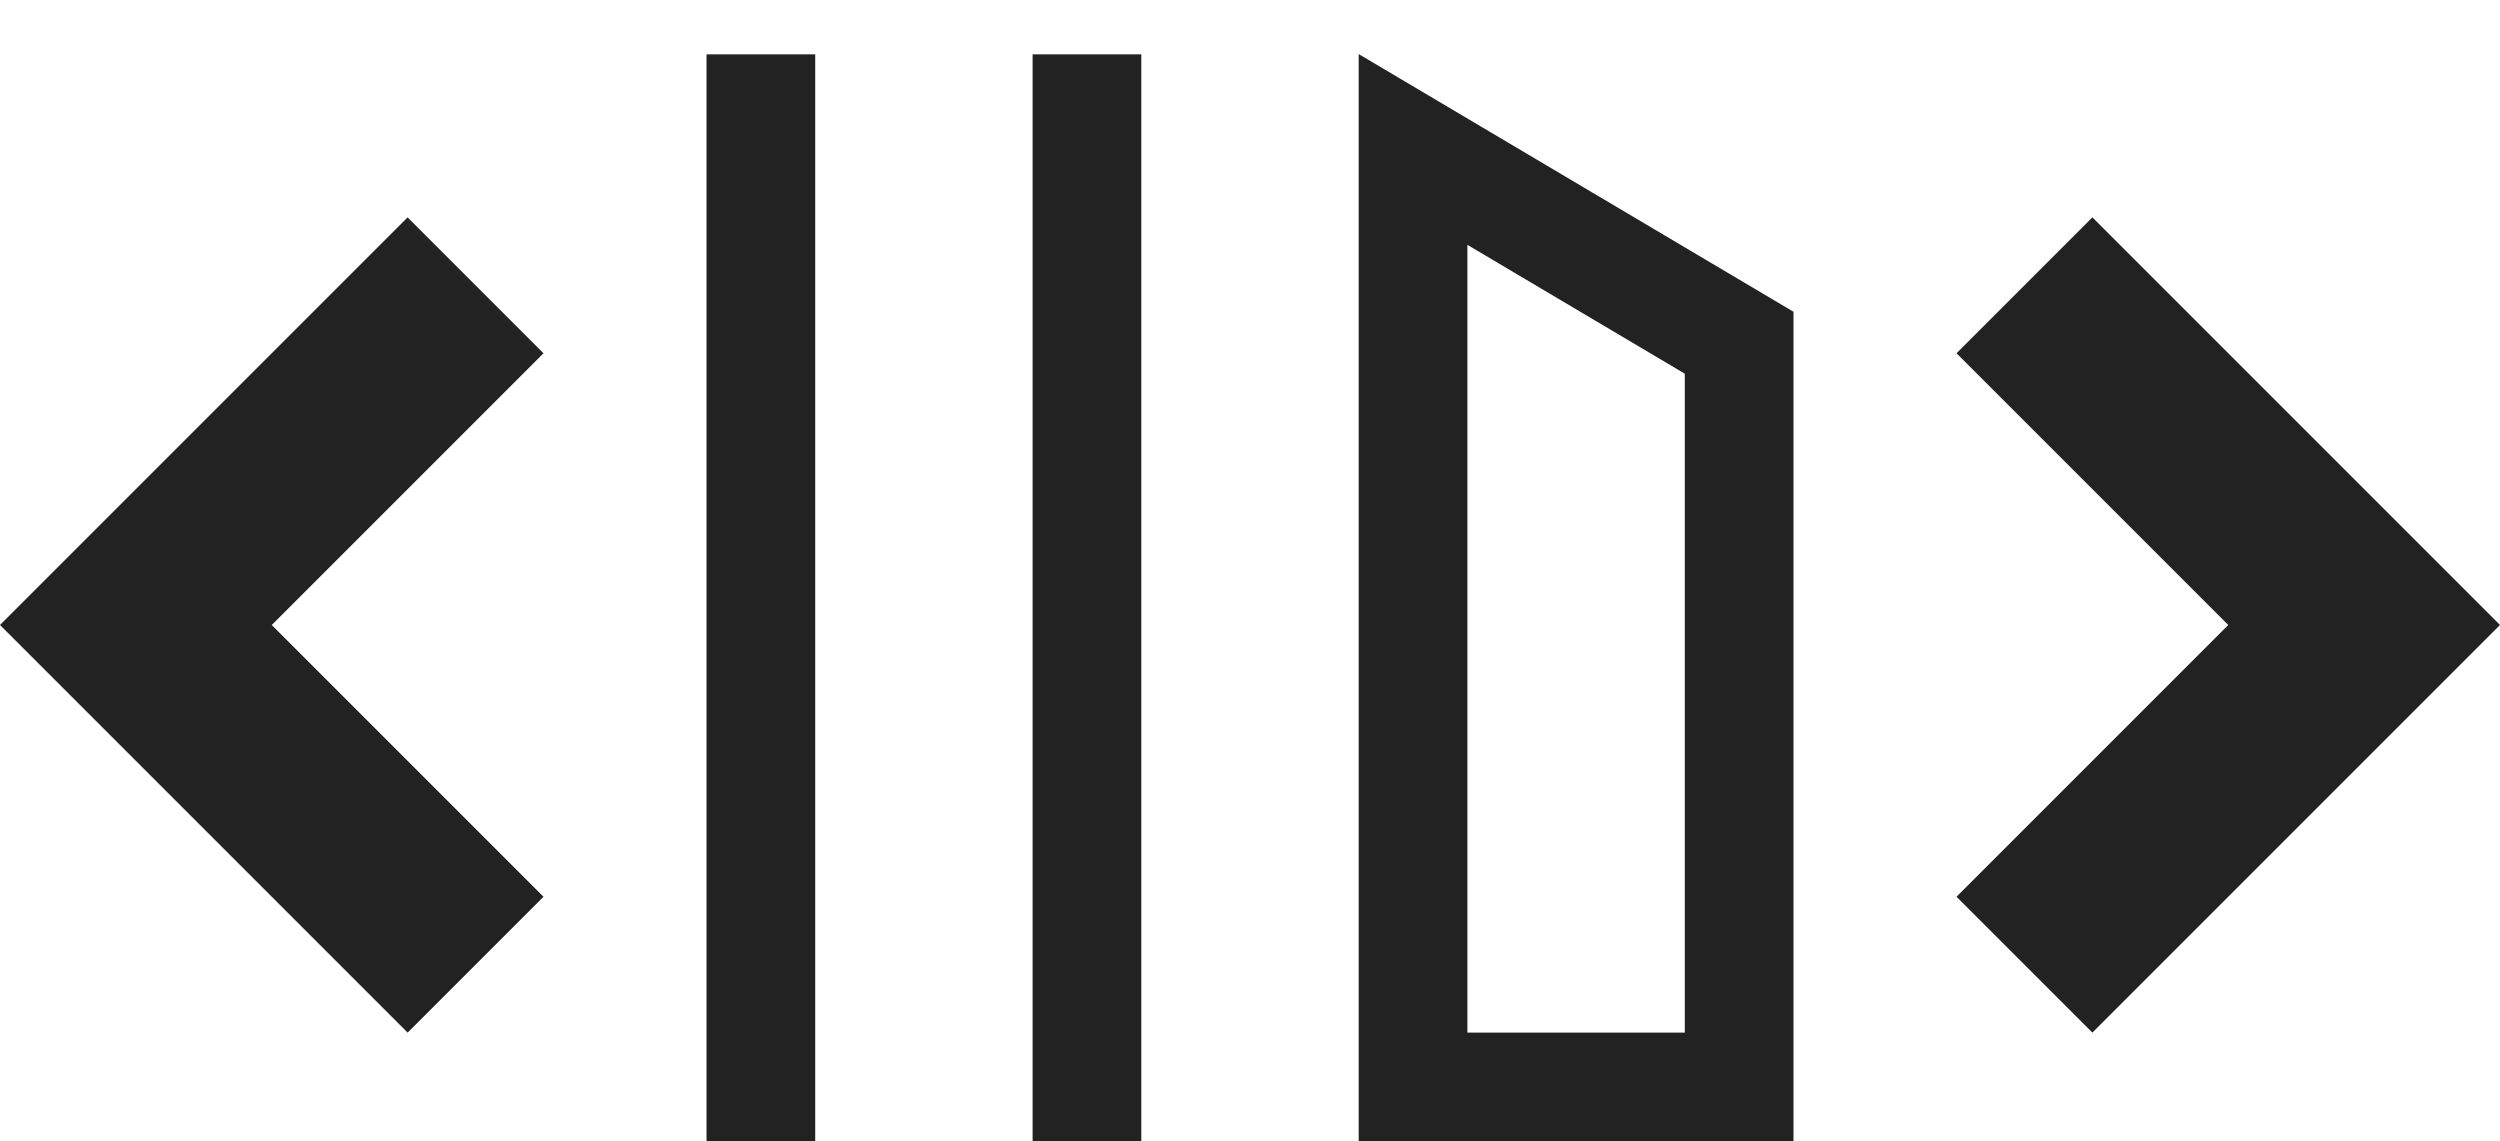 <svg width="46" height="21" viewBox="0 0 46 21" fill="none" xmlns="http://www.w3.org/2000/svg">
<path d="M32 20H26V2.75L32 6.306V20Z" stroke="#222222" stroke-width="2" stroke-linecap="square"/>
<path d="M14 20V2" stroke="#222222" stroke-width="2" stroke-linecap="square"/>
<path d="M20 20V2" stroke="#222222" stroke-width="2" stroke-linecap="square"/>
<path d="M10 6.5L7.5 4L0 11.5L7.5 19L10 16.5L5 11.5L10 6.5Z" fill="#222222"/>
<path d="M36 16.5L38.5 19L46 11.5L38.5 4L36 6.5L41 11.5L36 16.5Z" fill="#222222"/>
</svg>
